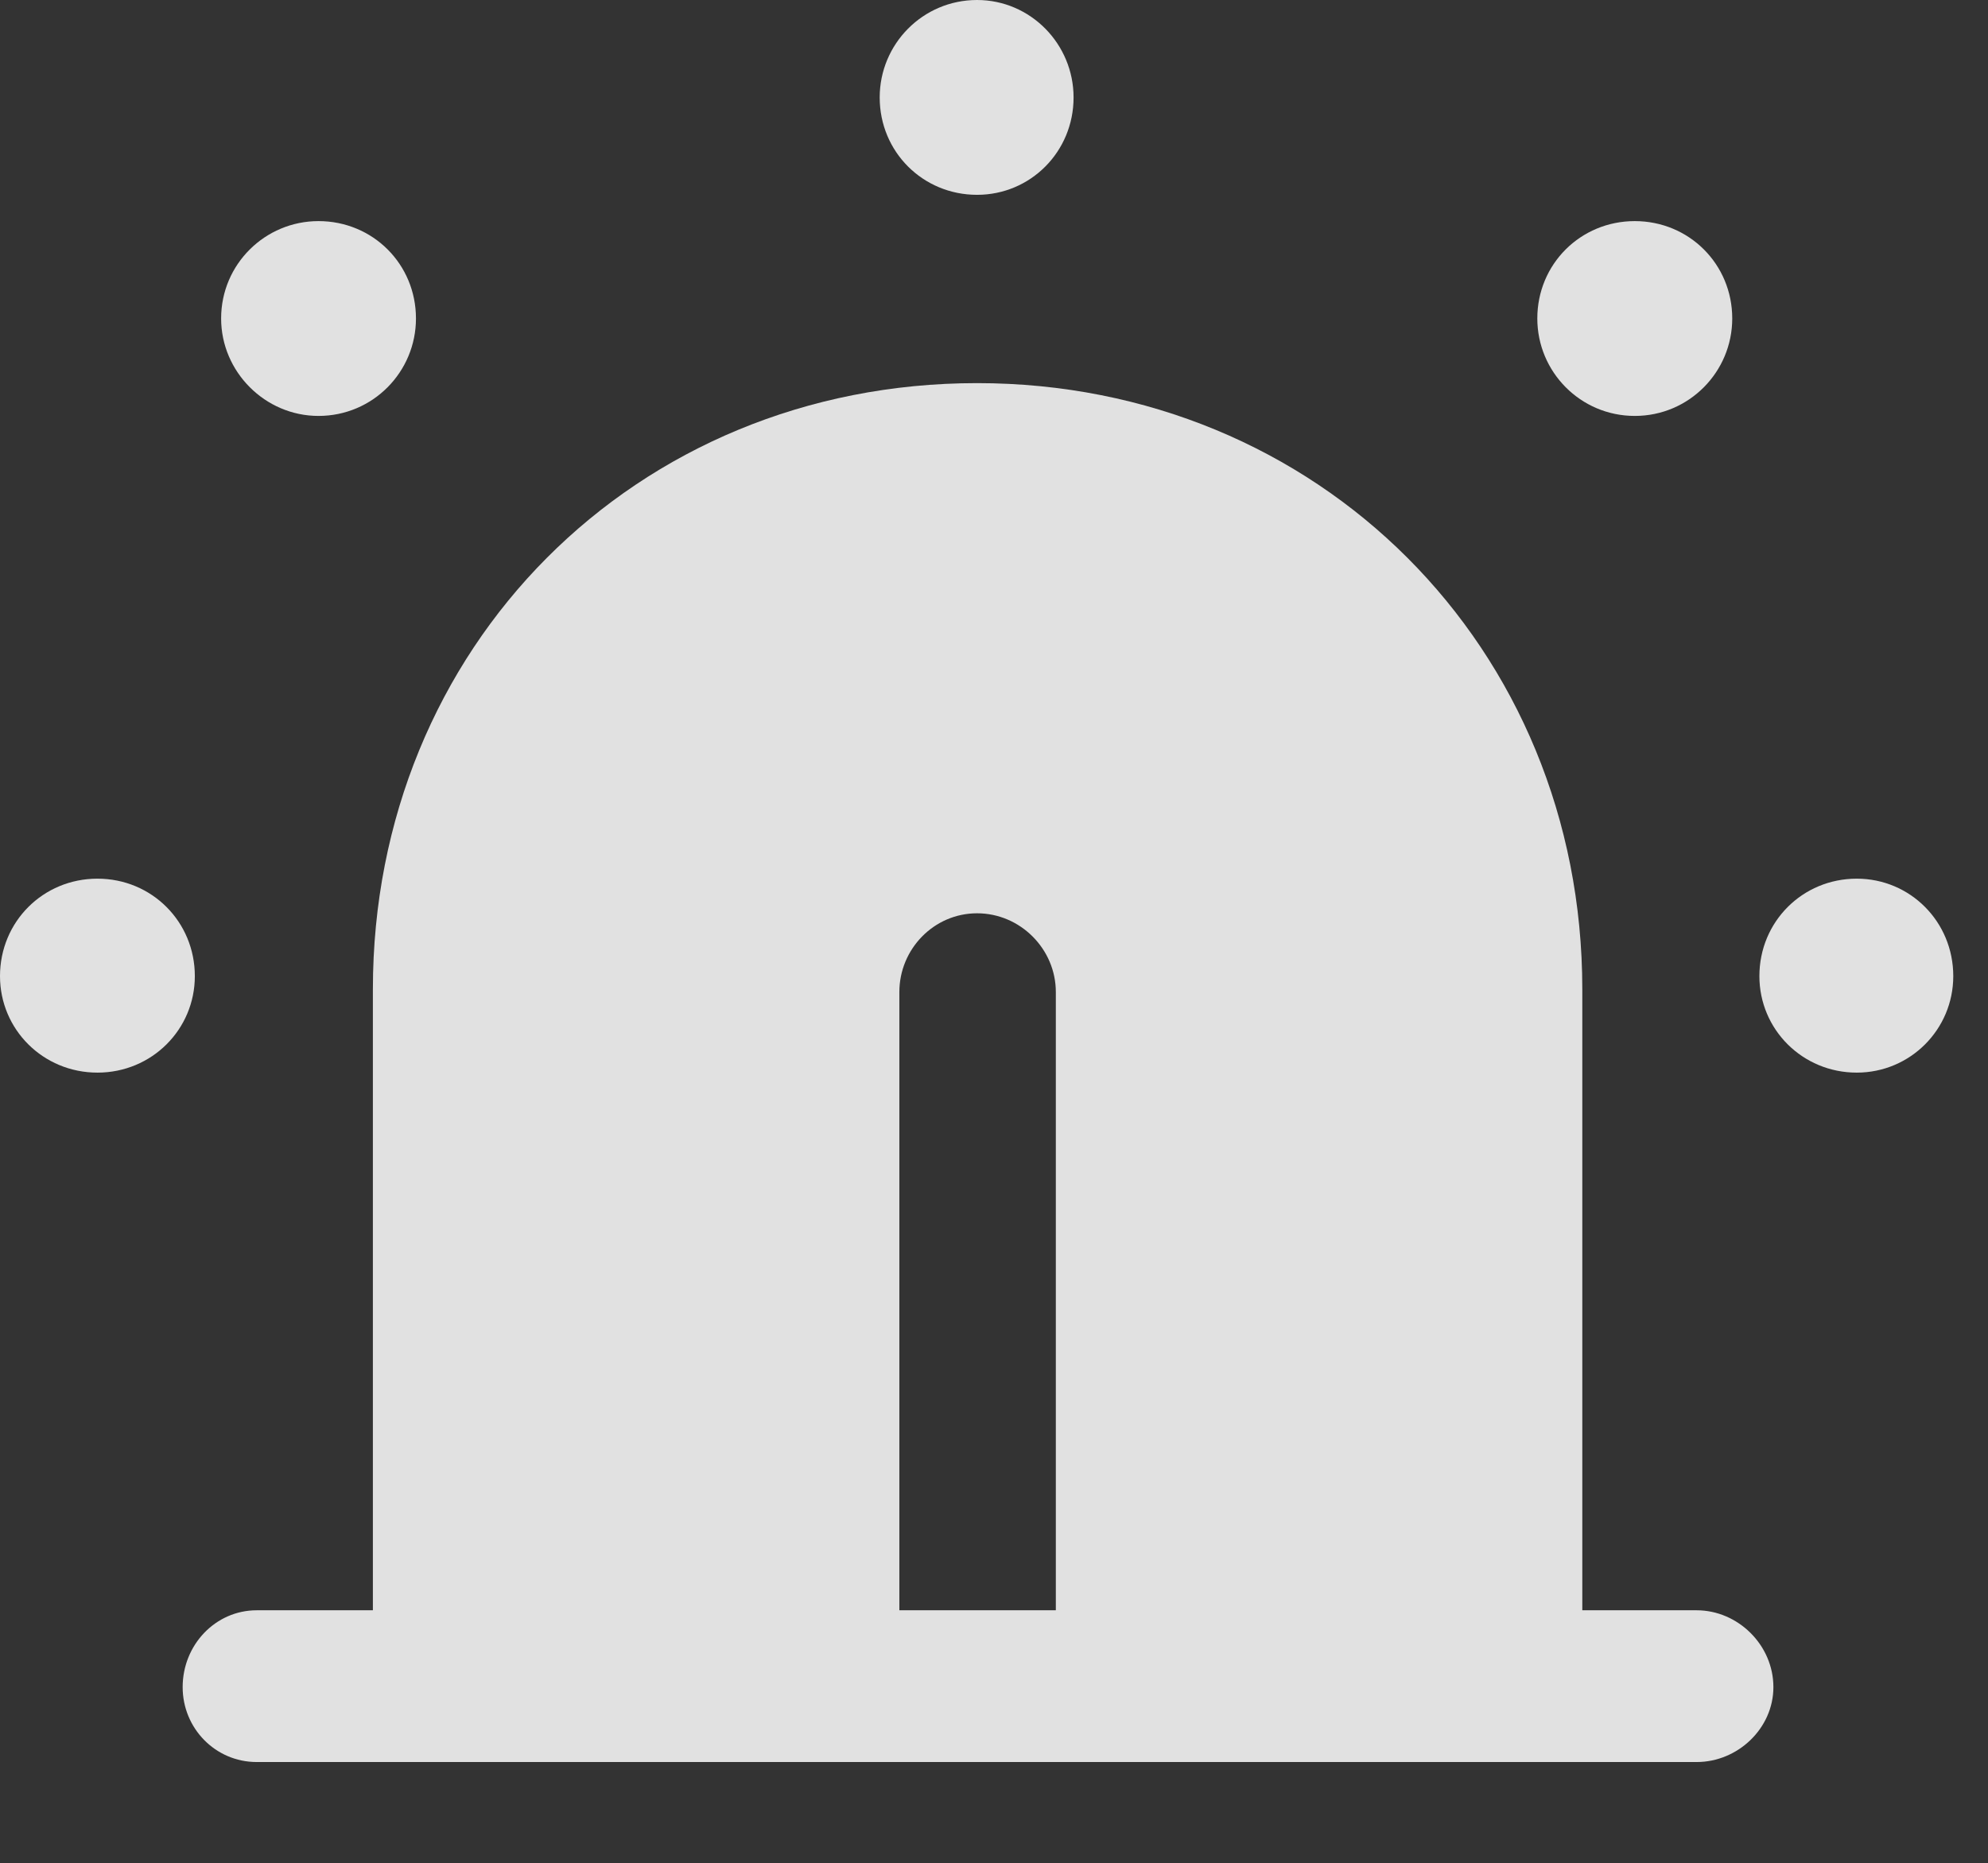 <?xml version="1.0" encoding="UTF-8"?>
<!--Generator: Apple Native CoreSVG 326-->
<!DOCTYPE svg
PUBLIC "-//W3C//DTD SVG 1.1//EN"
       "http://www.w3.org/Graphics/SVG/1.1/DTD/svg11.dtd">
<svg version="1.1" xmlns="http://www.w3.org/2000/svg" xmlns:xlink="http://www.w3.org/1999/xlink" viewBox="0 0 20.723 19.424">
 <rect x="0" y="0" width="20.723" height="19.424" fill="#333333" stroke="none"/>
 <g>
  <rect height="19.424" opacity="0" width="20.723" x="0" y="0"/>
  <path d="M17.686 18.369C18.115 18.369 18.486 18.018 18.486 17.588C18.486 17.148 18.115 16.787 17.686 16.787L16.494 16.787L16.494 10.312C16.494 6.748 13.74 3.994 10.185 3.994C6.621 3.994 3.887 6.748 3.887 10.312L3.887 16.787L2.676 16.787C2.246 16.787 1.904 17.148 1.904 17.588C1.904 18.018 2.246 18.369 2.676 18.369ZM11.006 10.342L11.006 16.787L9.375 16.787L9.375 10.342C9.375 9.893 9.736 9.521 10.185 9.521C10.635 9.521 11.006 9.893 11.006 10.342Z" fill="white" fill-opacity="0.85"/>
  <path d="M1.016 11.182C1.582 11.182 2.031 10.732 2.031 10.176C2.031 9.609 1.582 9.16 1.016 9.16C0.449 9.16 0 9.609 0 10.176C0 10.732 0.449 11.182 1.016 11.182ZM3.32 4.336C3.887 4.336 4.336 3.877 4.336 3.32C4.336 2.754 3.887 2.305 3.32 2.305C2.764 2.305 2.305 2.754 2.305 3.32C2.305 3.877 2.764 4.336 3.32 4.336ZM10.185 2.031C10.742 2.031 11.191 1.582 11.191 1.016C11.191 0.459 10.742 0 10.185 0C9.619 0 9.17 0.459 9.17 1.016C9.17 1.582 9.619 2.031 10.185 2.031ZM17.041 4.336C17.607 4.336 18.057 3.877 18.057 3.32C18.057 2.754 17.607 2.305 17.041 2.305C16.475 2.305 16.025 2.754 16.025 3.32C16.025 3.877 16.475 4.336 17.041 4.336ZM19.355 11.182C19.912 11.182 20.361 10.732 20.361 10.176C20.361 9.609 19.912 9.16 19.355 9.16C18.789 9.16 18.34 9.609 18.34 10.176C18.34 10.732 18.789 11.182 19.355 11.182Z" fill="white" fill-opacity="0.85"/>
 </g>
</svg>
